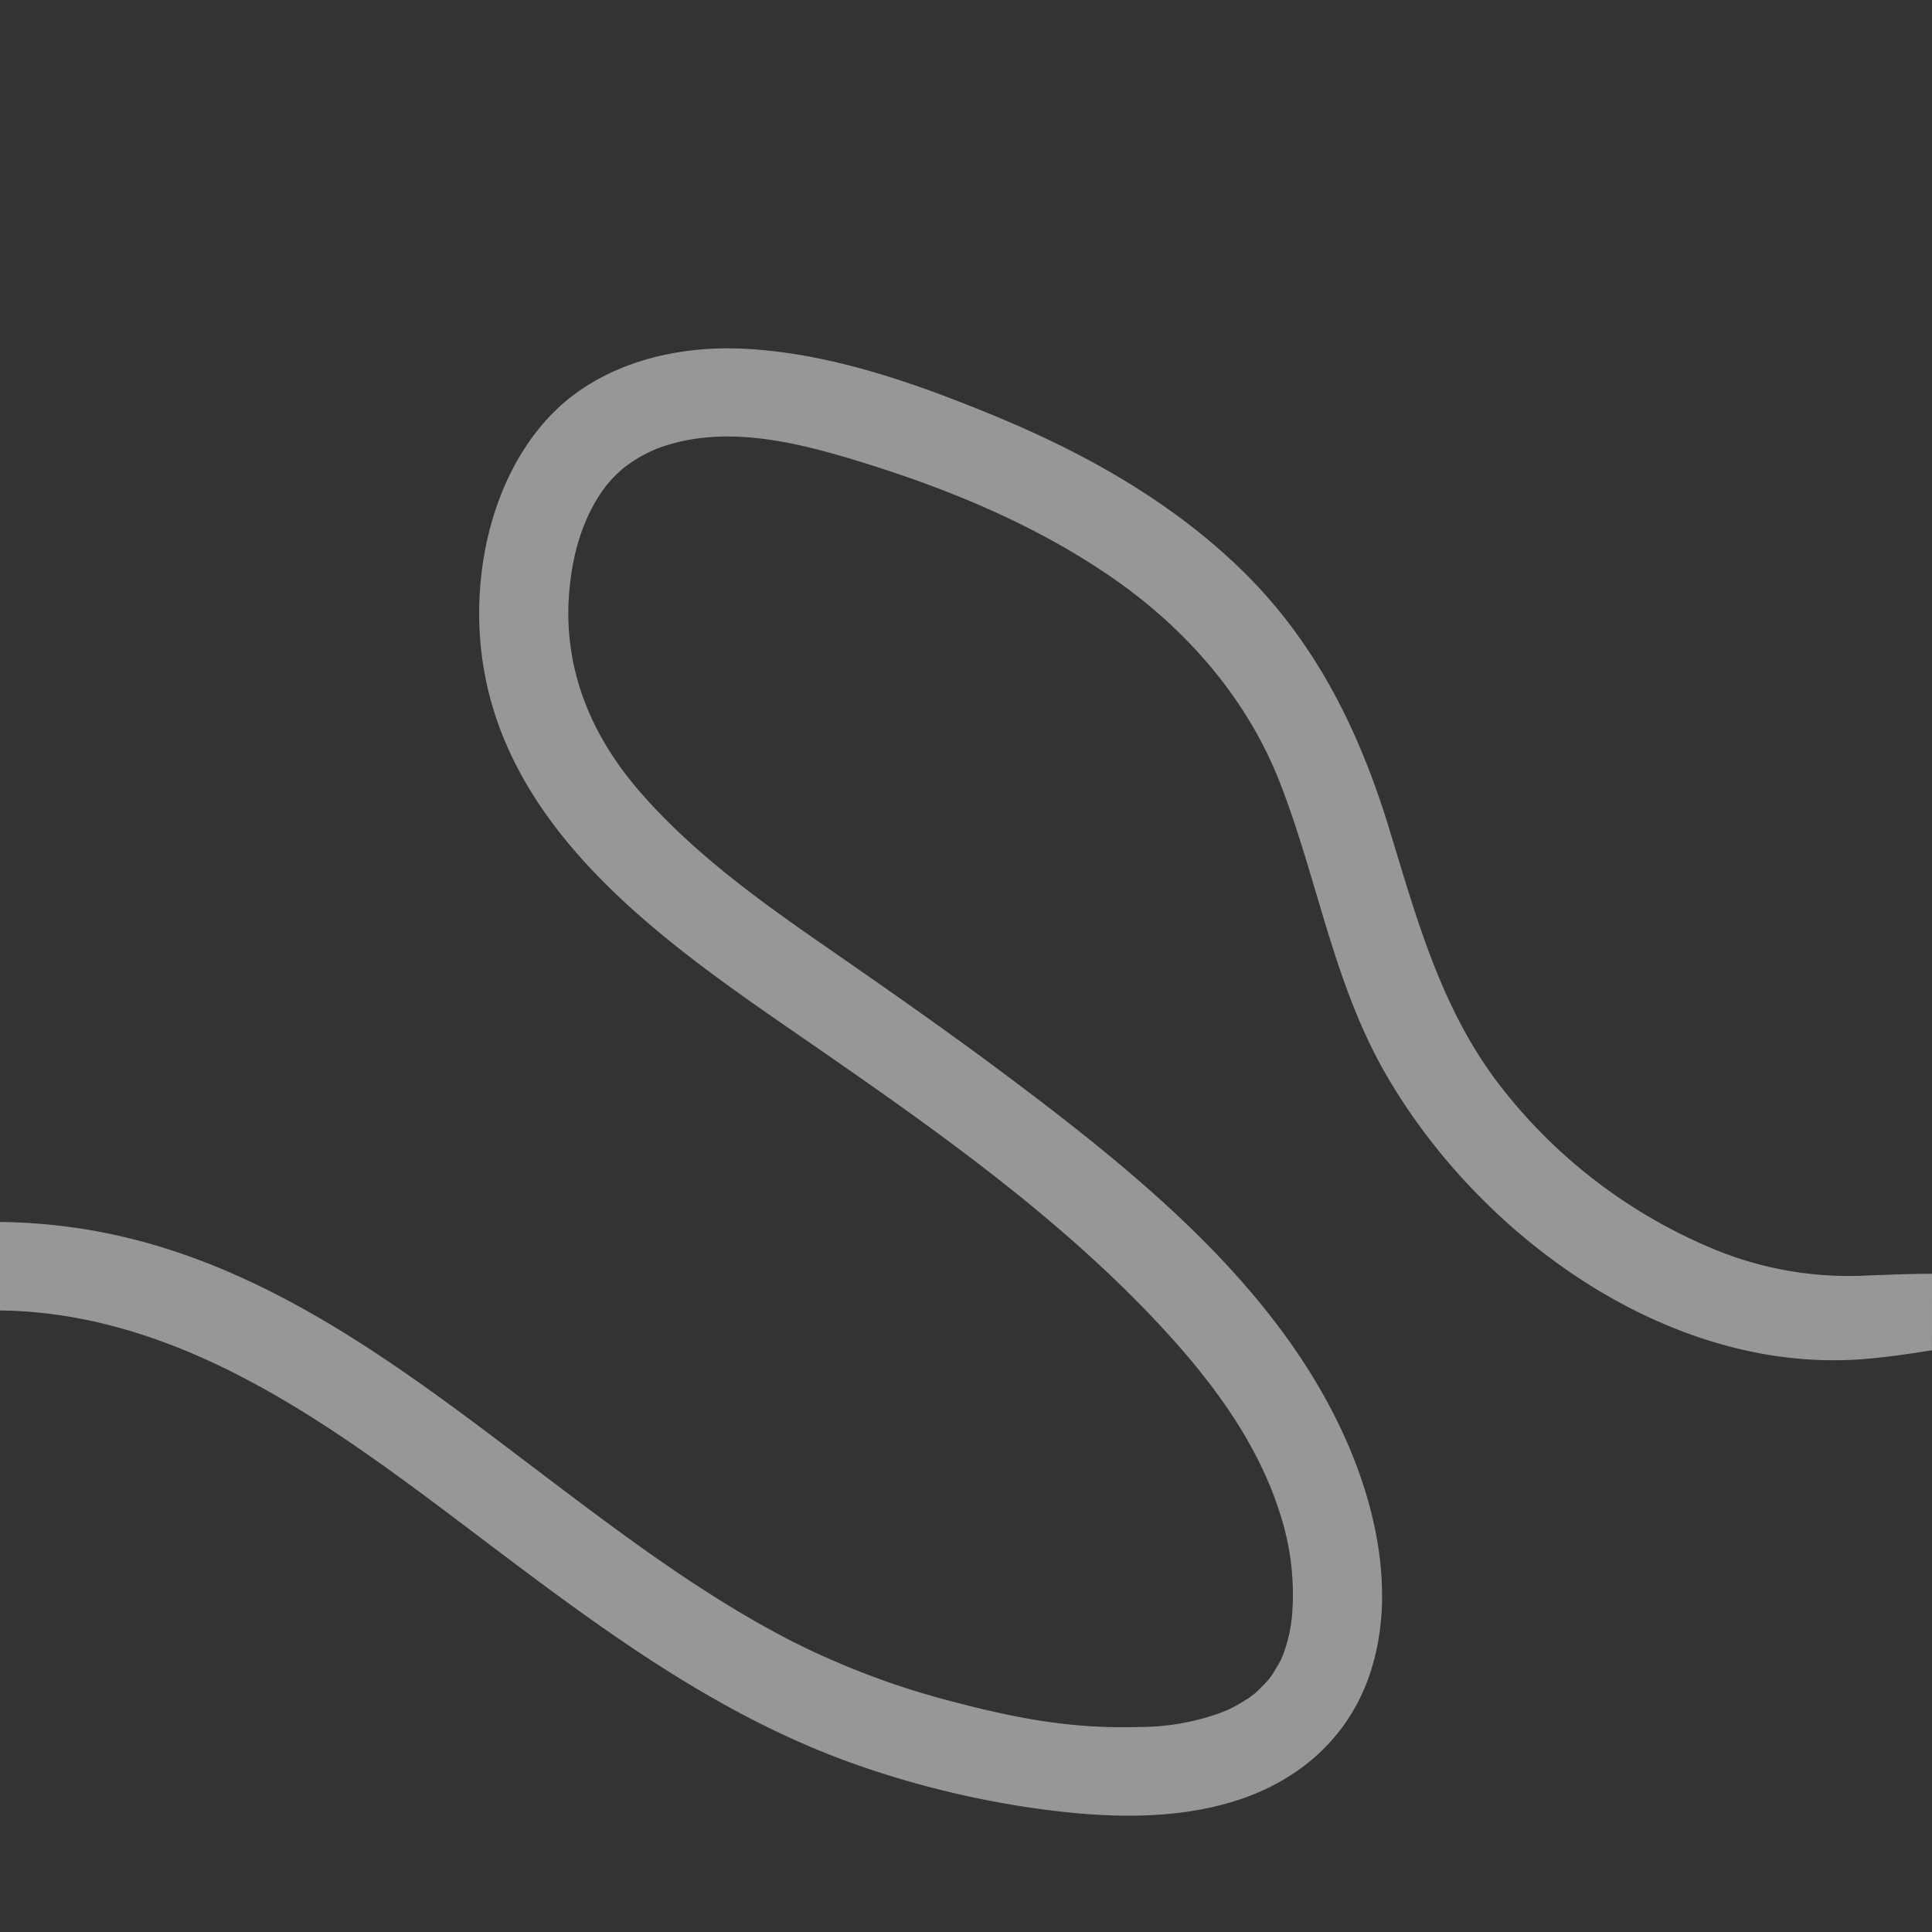 <svg xmlns="http://www.w3.org/2000/svg" viewBox="0 0 420 420"><rect x="0" y="0" width="420" height="420" fill="#333333" stroke="none"/><defs><style>.cls-1{fill:#fcfcfc;opacity:0.5;}.cls-2{fill:none;}</style></defs><title>Recurso_8</title><g id="Capa_2" data-name="Capa 2"><g id="Capa_1-2" data-name="Capa 1"><path class="cls-1" d="M420,276.91c-4.85,0-9.72.22-14.74.4a76.47,76.47,0,0,1-32-5.48A113.8,113.8,0,0,1,327.67,238c-14-17.12-19.38-37.28-25.72-58-6.56-21.41-16.1-40.72-32.4-56.45-15.27-14.74-33.88-25.12-53.39-33.17-17.32-7.15-36.12-13.79-55-14.59-15.31-.64-31.56,3.63-42.17,15.26-11.85,13-16.2,32.51-14.45,49.68,3.86,37.8,36.77,61.94,65.71,81.95,28,19.35,56.63,38.84,80.19,63.59,11.48,12.06,22.36,25.94,27.57,42a56.6,56.6,0,0,1,2.88,22.83,32.79,32.79,0,0,1-1.8,8.19c-.09.28-.51,1.27-.52,1.31-.17.35-.34.7-.53,1-.44.77-.89,1.52-1.35,2.28-.13.21-.68.93-.91,1.24-.81.92-1.67,1.78-2.56,2.64-.21.21-.44.41-.68.6-.07,0-.78.58-1,.74-1.22.75-2.42,1.51-3.7,2.16-.45.23-.92.44-1.38.65-.25.08-1.48.57-1.58.6a51.56,51.56,0,0,1-17.15,2.92c-14.16.43-25.86-1.67-39.69-5.27a173.6,173.6,0,0,1-36.59-13.73c-16.79-8.73-32.18-19.87-47.26-31.22C94.57,303,64.64,278.1,27.89,269.13A123.81,123.81,0,0,0,0,265.65v19.23c36.81.47,67.77,21.86,96.13,43.13,28.61,21.45,56.64,44.1,90.92,55.92a204.12,204.12,0,0,0,39.59,9.41c13.82,1.84,28.55,2.38,42-1.87,13.77-4.35,24.52-13.74,29.16-27.56,5.47-16.31,1.81-34.76-4.85-50.1C278.29,280,247.12,255,218.35,233.46c-12.94-9.68-26.19-18.91-39.47-28.11-14.21-9.85-28.39-20.12-39.79-33.25-10.79-12.42-16.77-27.08-15.33-43.58.66-7.61,2.59-14.75,6.58-20.91a25.55,25.55,0,0,1,5.48-6.07s1.25-.95,2.42-1.67c.84-.52,1.7-1,2.57-1.44.19-.1,1.54-.69,1.73-.79,13.69-5.29,28.64-2.07,43.05,2.3,19.36,5.87,38.26,13.51,55.08,24.88C257.27,136,271,151.48,278.29,170.26c8.09,20.78,11.57,43.27,22.74,62.84,20.28,35.52,61.79,65.8,104.22,62.34,5-.4,9.86-1.12,14.74-1.91Z"/><rect class="cls-2" width="420" height="420"/></g></g></svg>